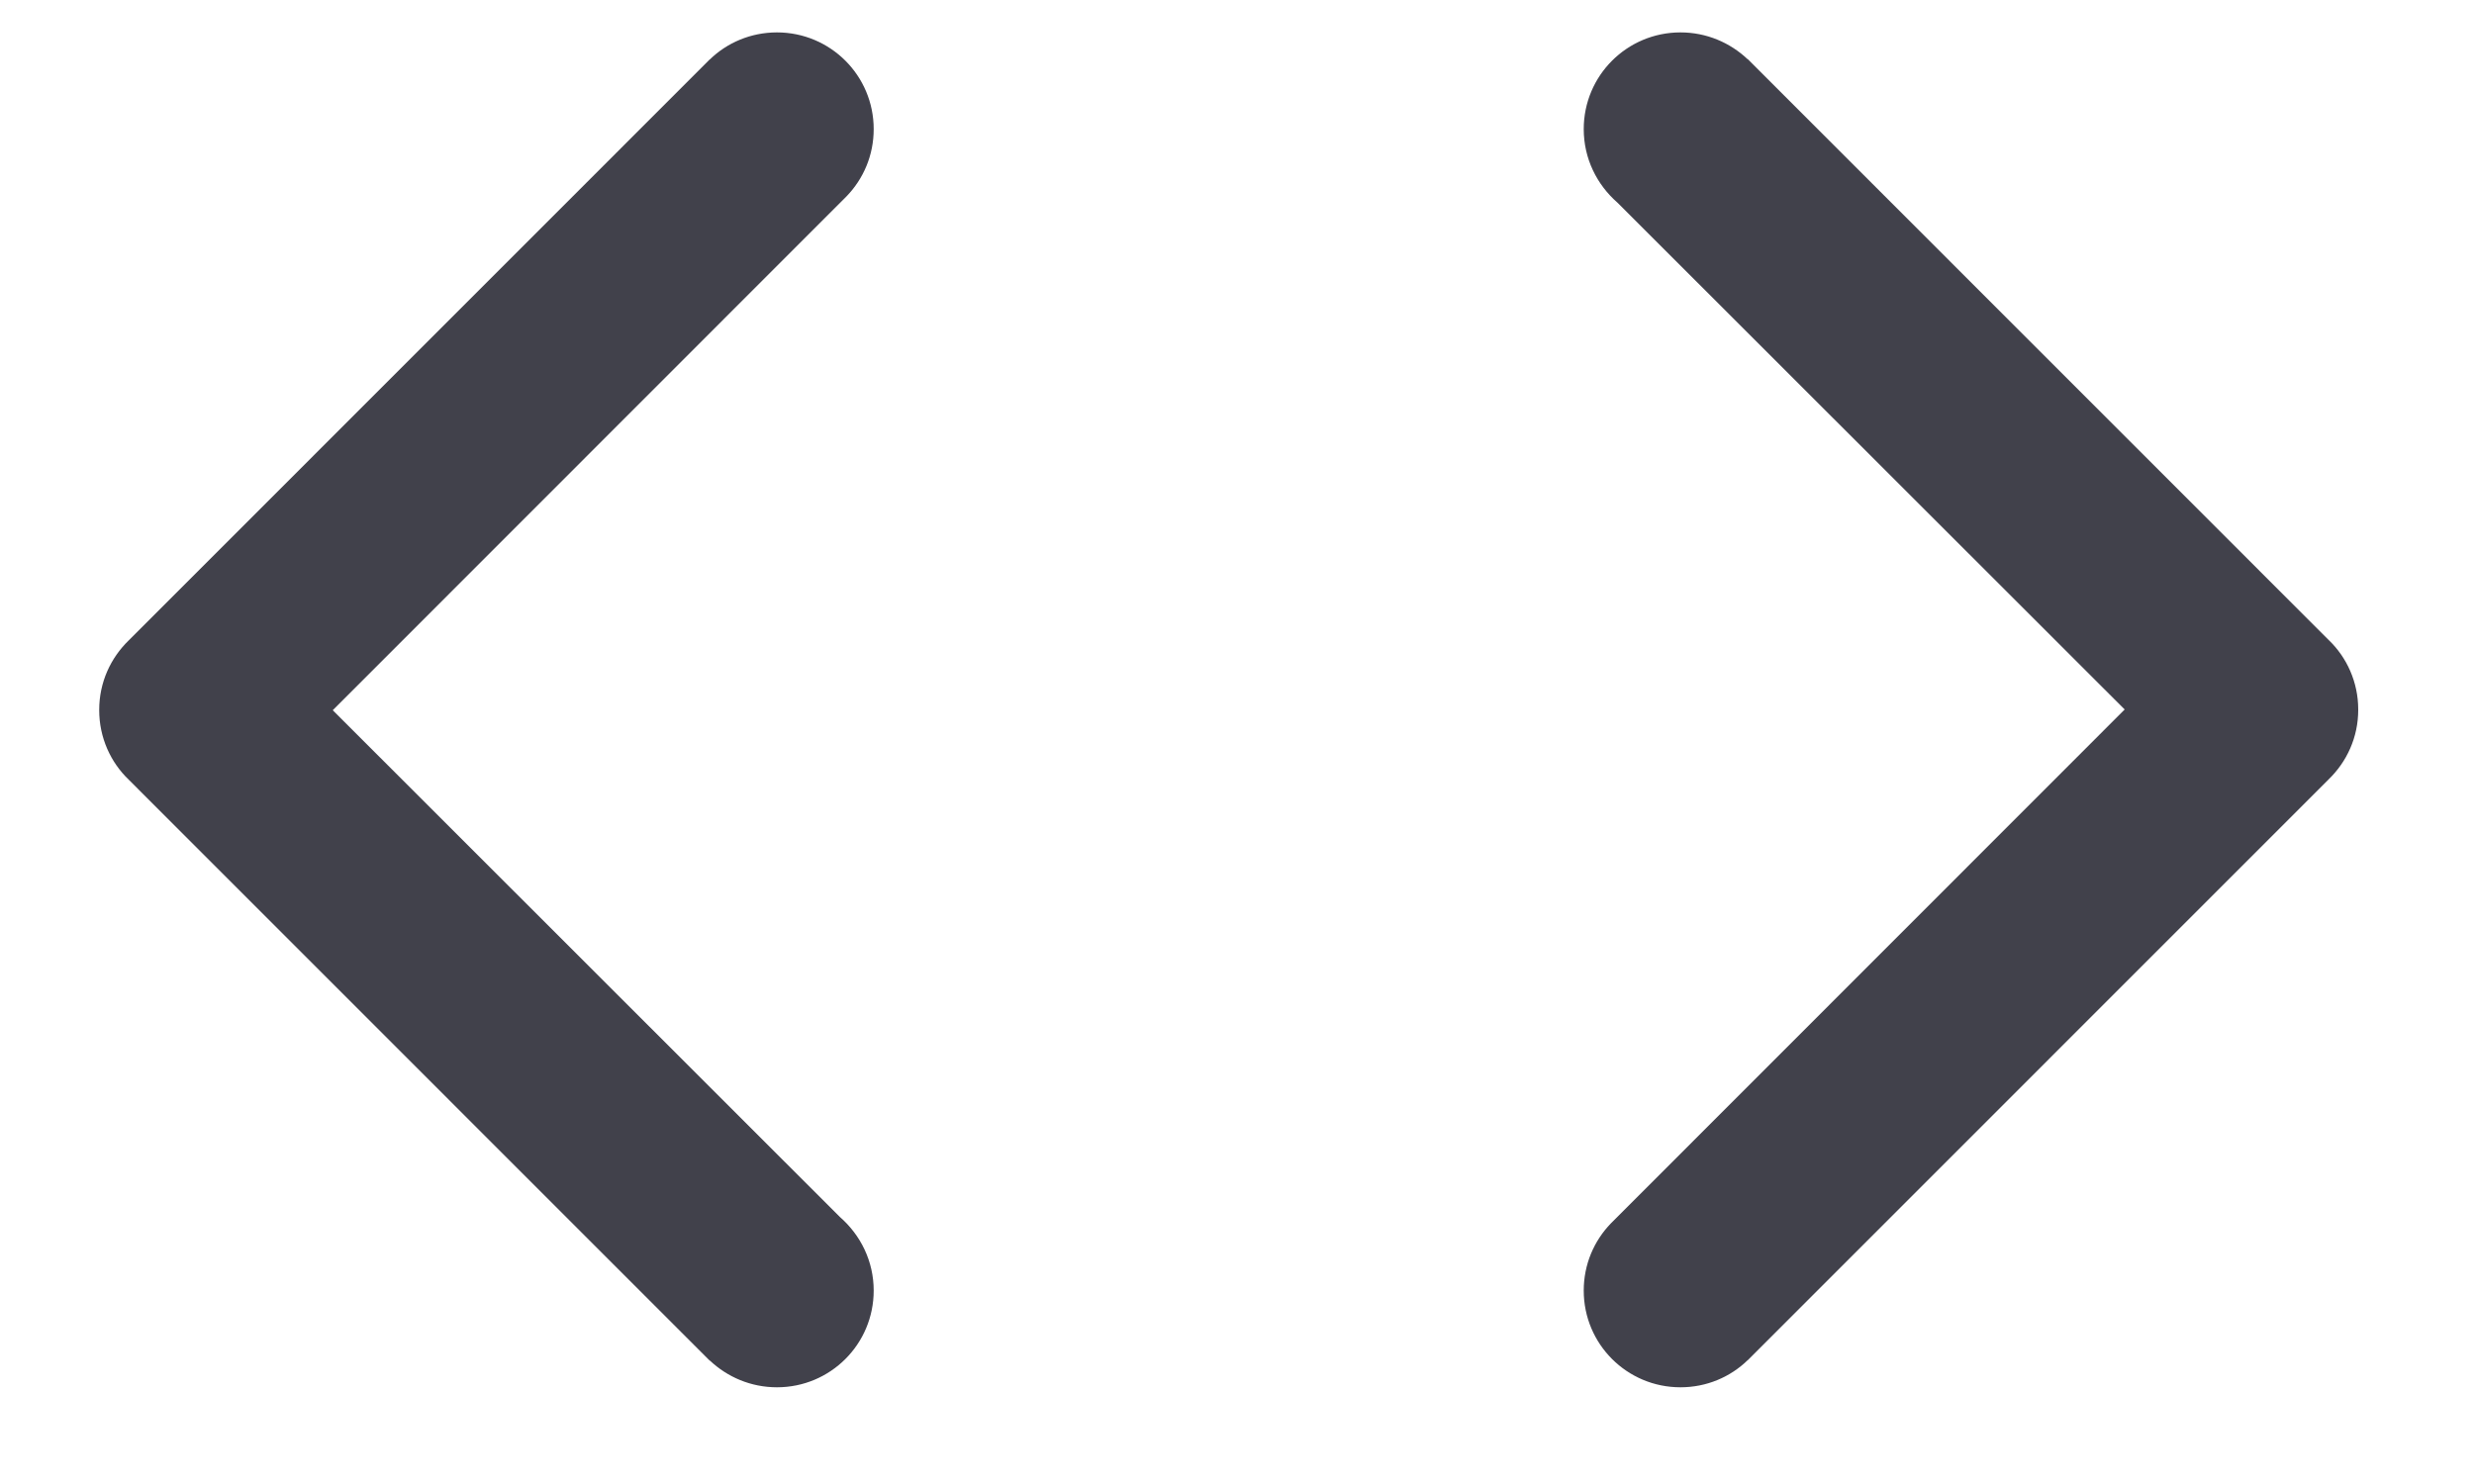 <?xml version="1.0" encoding="UTF-8" standalone="no"?>
<svg width="20px" height="12px" viewBox="0 0 20 12" version="1.1" xmlns="http://www.w3.org/2000/svg" xmlns:xlink="http://www.w3.org/1999/xlink" xmlns:sketch="http://www.bohemiancoding.com/sketch/ns">
    <!-- Generator: Sketch 3.3.3 (12081) - http://www.bohemiancoding.com/sketch -->
    <title>Fill 188 Copy 2 + Fill 188 Copy 3</title>
    <desc>Created with Sketch.</desc>
    <defs></defs>
    <g id="case-studies" stroke="none" stroke-width="1" fill="none" fill-rule="evenodd" sketch:type="MSPage">
        <g id="Rectangle-128-Copy-2-+-Oval-9-Copy-2-+-Fill-188-Copy-2-Copy-Copy" sketch:type="MSLayerGroup" transform="translate(-9, -148.807)" fill="#41414B">
            <g id="Fill-188-Copy-2-+-Fill-188-Copy-3" transform="translate(9.096, 148.87)" sketch:type="MSShapeGroup">
                <path d="M12.98,1.576 L17.08,5.674 L12.926,9.83 C12.79,9.971 12.707,10.161 12.707,10.373 C12.707,10.806 13.057,11.155 13.489,11.155 C13.7,11.155 13.892,11.072 14.032,10.936 L14.033,10.936 L18.728,6.24 L18.728,6.24 C18.876,6.097 18.968,5.899 18.968,5.677 C18.968,5.677 18.968,5.677 18.968,5.674 C18.968,5.453 18.876,5.252 18.728,5.111 L18.728,5.111 L14.033,0.415 L14.031,0.415 C13.89,0.282 13.7,0.199 13.489,0.199 C13.057,0.199 12.707,0.548 12.707,0.981 C12.707,1.219 12.813,1.43 12.98,1.576" id="Fill-188-Copy-2"></path>
                <path d="M0.98,1.576 L5.08,5.674 L0.926,9.83 C0.79,9.971 0.707,10.161 0.707,10.373 C0.707,10.806 1.057,11.155 1.489,11.155 C1.7,11.155 1.892,11.072 2.032,10.936 L2.033,10.936 L6.728,6.24 L6.728,6.24 C6.876,6.097 6.968,5.899 6.968,5.677 C6.968,5.677 6.968,5.677 6.968,5.674 C6.968,5.453 6.876,5.252 6.728,5.111 L6.728,5.111 L2.033,0.415 L2.031,0.415 C1.89,0.282 1.7,0.199 1.489,0.199 C1.057,0.199 0.707,0.548 0.707,0.981 C0.707,1.219 0.813,1.43 0.98,1.576" id="Fill-188-Copy-3" transform="translate(3.837, 5.677) rotate(-180) translate(-3.837, -5.677) "></path>
            </g>
        </g>
    </g>
</svg>
